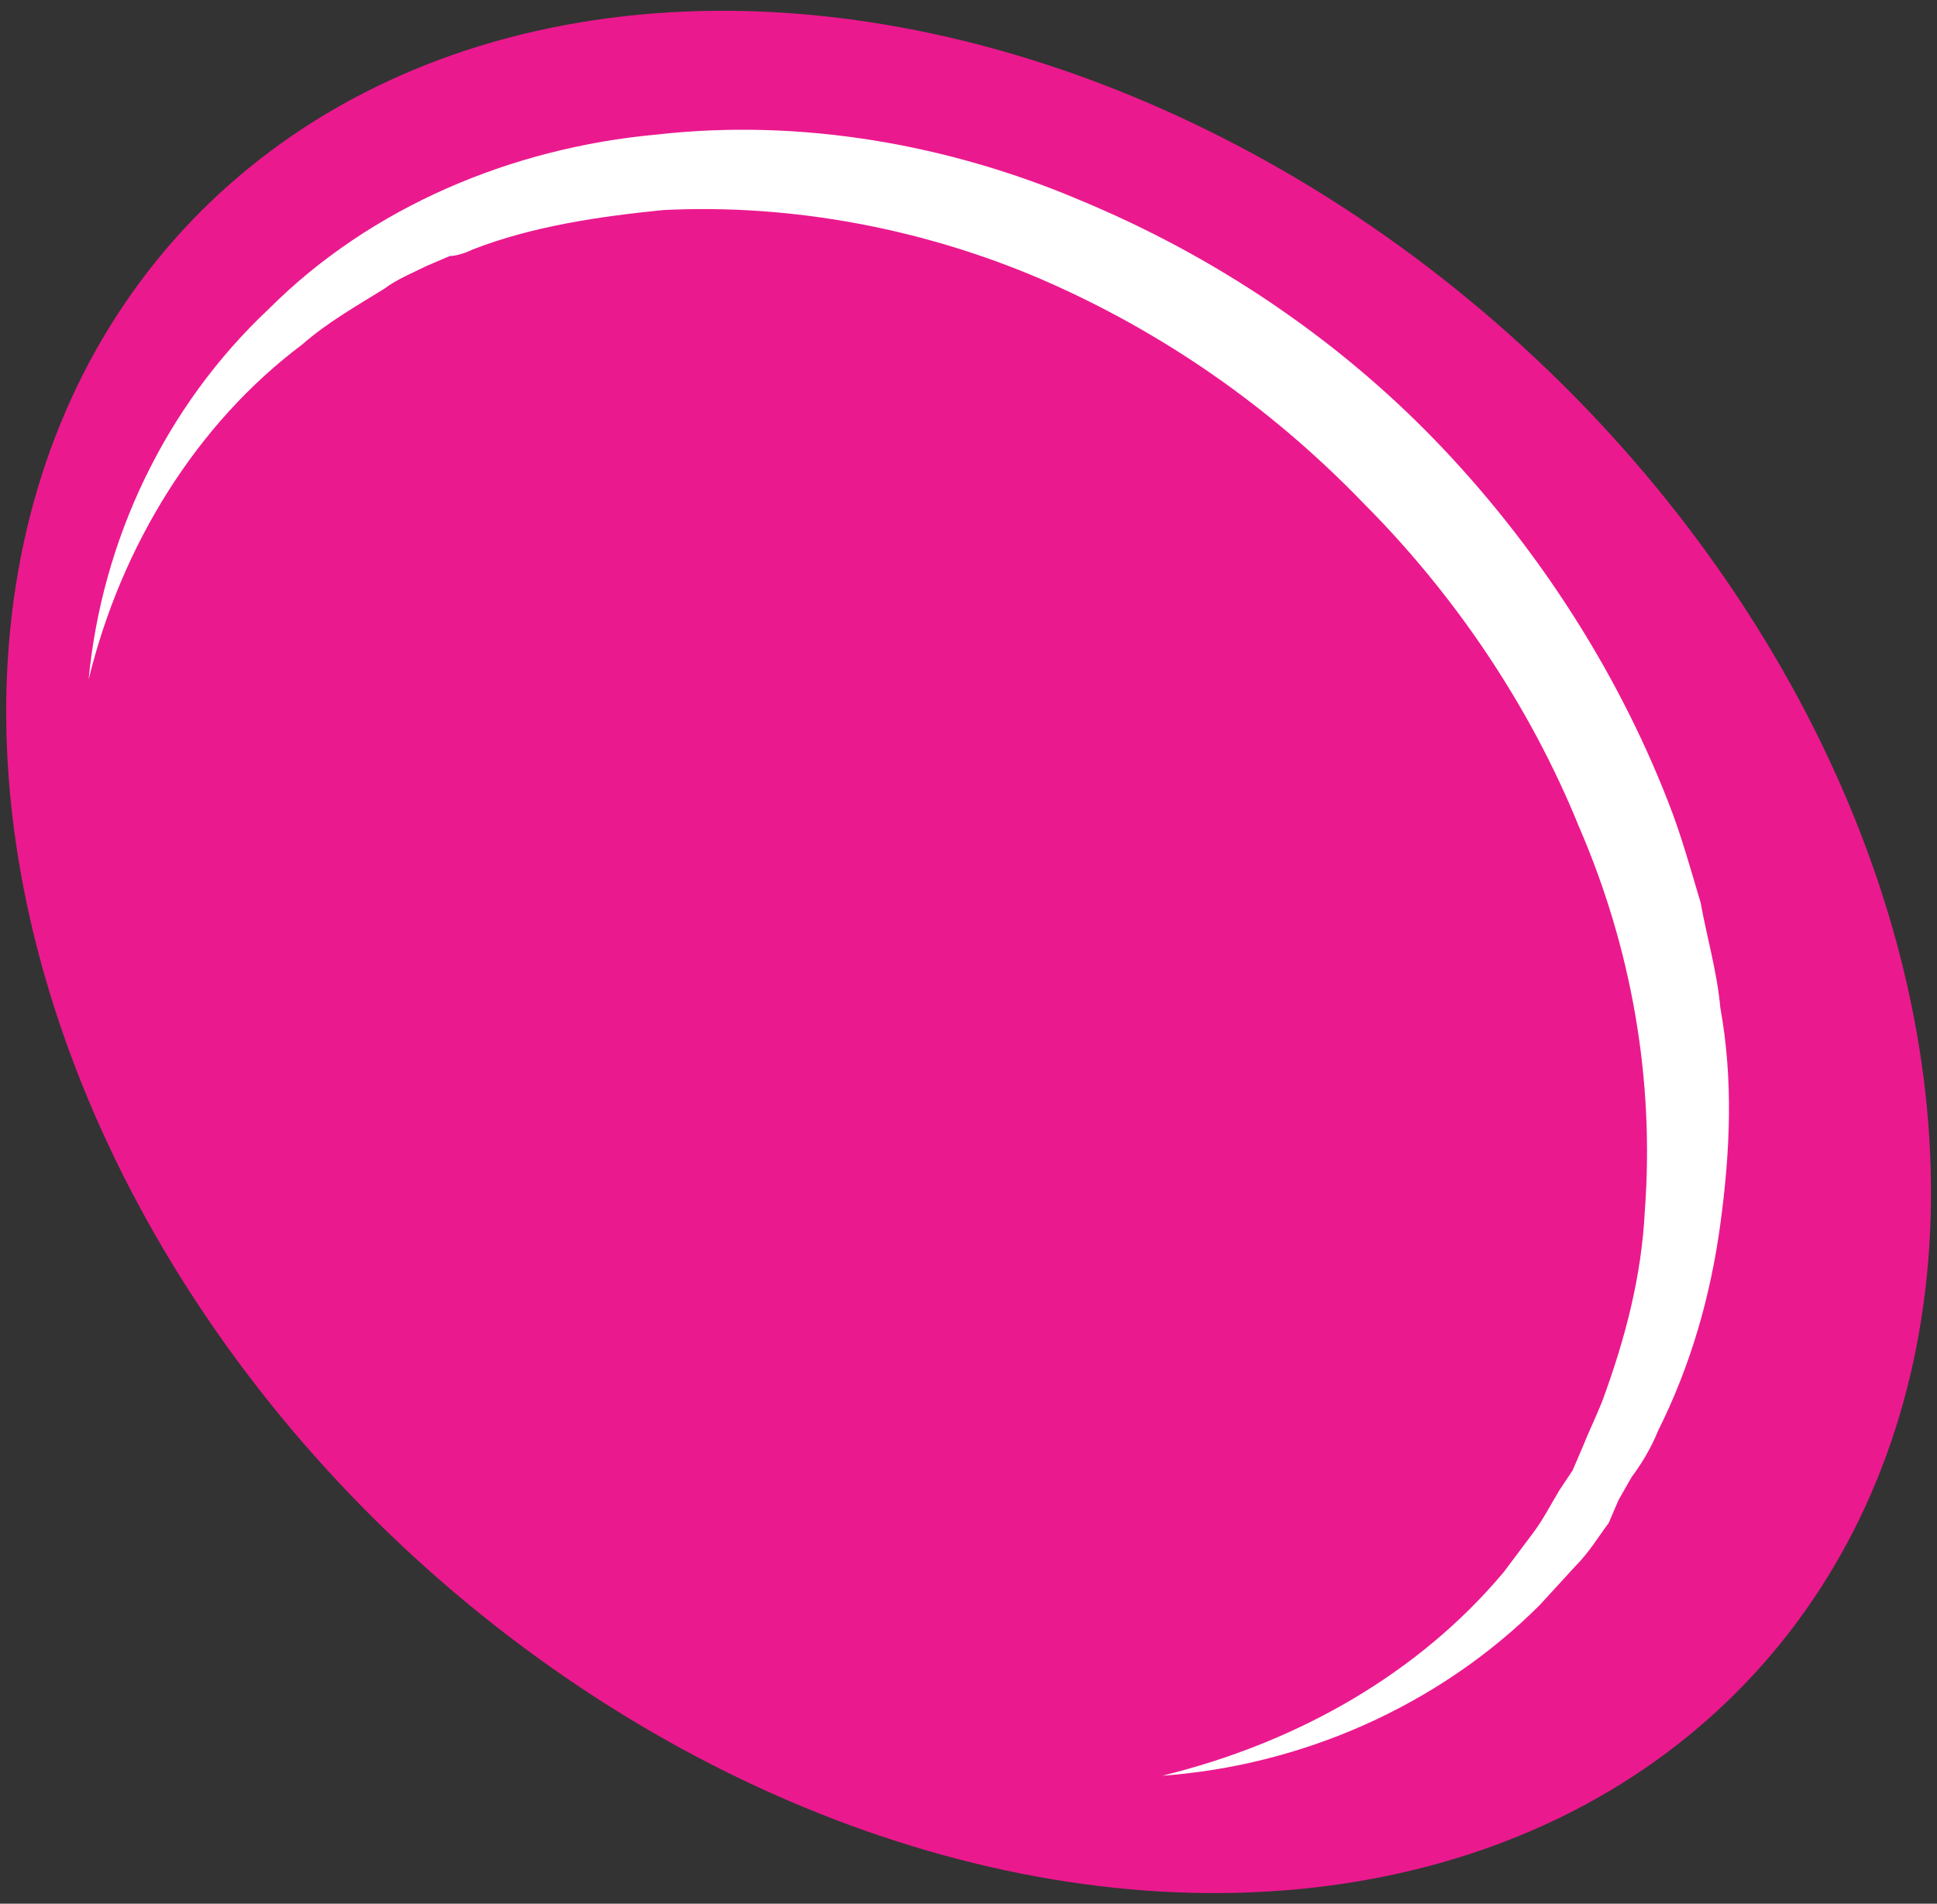 <?xml version="1.0" encoding="utf-8"?>
<!-- Generator: Adobe Illustrator 21.1.0, SVG Export Plug-In . SVG Version: 6.00 Build 0)  -->
<svg version="1.0" id="Capa_1" xmlns="http://www.w3.org/2000/svg" xmlns:xlink="http://www.w3.org/1999/xlink" x="0px" y="0px"
	 viewBox="0 0 59 58" style="enable-background:new 0 0 59 58;" xml:space="preserve">
<rect x="0" y="0" width="59" height="58" fill="#333333" stroke="none"/>
<style type="text/css">
	.st0{fill:#EB198E;}
	.st1{fill:#FFFFFF;}
</style>
<ellipse transform="matrix(0.676 -0.737 0.737 0.676 -11.812 31.14)" class="st0" cx="29.5" cy="29" rx="25" ry="32.5"/>
<g>
	<path class="st1" d="M2.7,20.7C3.1,16.5,5,12.4,8.2,9.4c3.1-3.1,7.4-4.9,11.8-5.3c4.4-0.5,8.9,0.3,12.9,2c4.1,1.7,7.8,4.2,10.8,7.3
		c3,3.1,5.5,6.9,7.1,11c0.4,1,0.7,2.1,1,3.1c0.2,1.1,0.5,2.1,0.6,3.2c0.4,2.2,0.3,4.4,0,6.6c-0.3,2.2-0.9,4.3-1.9,6.3
		c-0.2,0.5-0.5,1-0.8,1.4l-0.4,0.7L49,46.4c-0.3,0.4-0.6,0.9-1,1.3l-1.1,1.2c-3.1,3.1-7.3,4.9-11.5,5.2c4.1-1,7.8-3.1,10.4-6.2
		l0.9-1.2c0.3-0.4,0.5-0.8,0.8-1.3l0.4-0.6l0.3-0.7c0.2-0.5,0.4-0.9,0.6-1.4c0.7-1.9,1.2-3.8,1.3-5.8c0.3-4-0.4-8-2-11.7
		c-1.5-3.7-3.8-7.1-6.6-9.9c-2.8-2.9-6.1-5.2-9.8-6.8C28.2,7,24.2,6.2,20.2,6.4c-2,0.2-4,0.5-5.8,1.2c-0.2,0.1-0.5,0.2-0.7,0.2
		L13,8.1c-0.4,0.2-0.9,0.4-1.3,0.7c-0.8,0.5-1.7,1-2.5,1.7C6,12.9,3.7,16.6,2.7,20.7z"/>
</g>
</svg>
